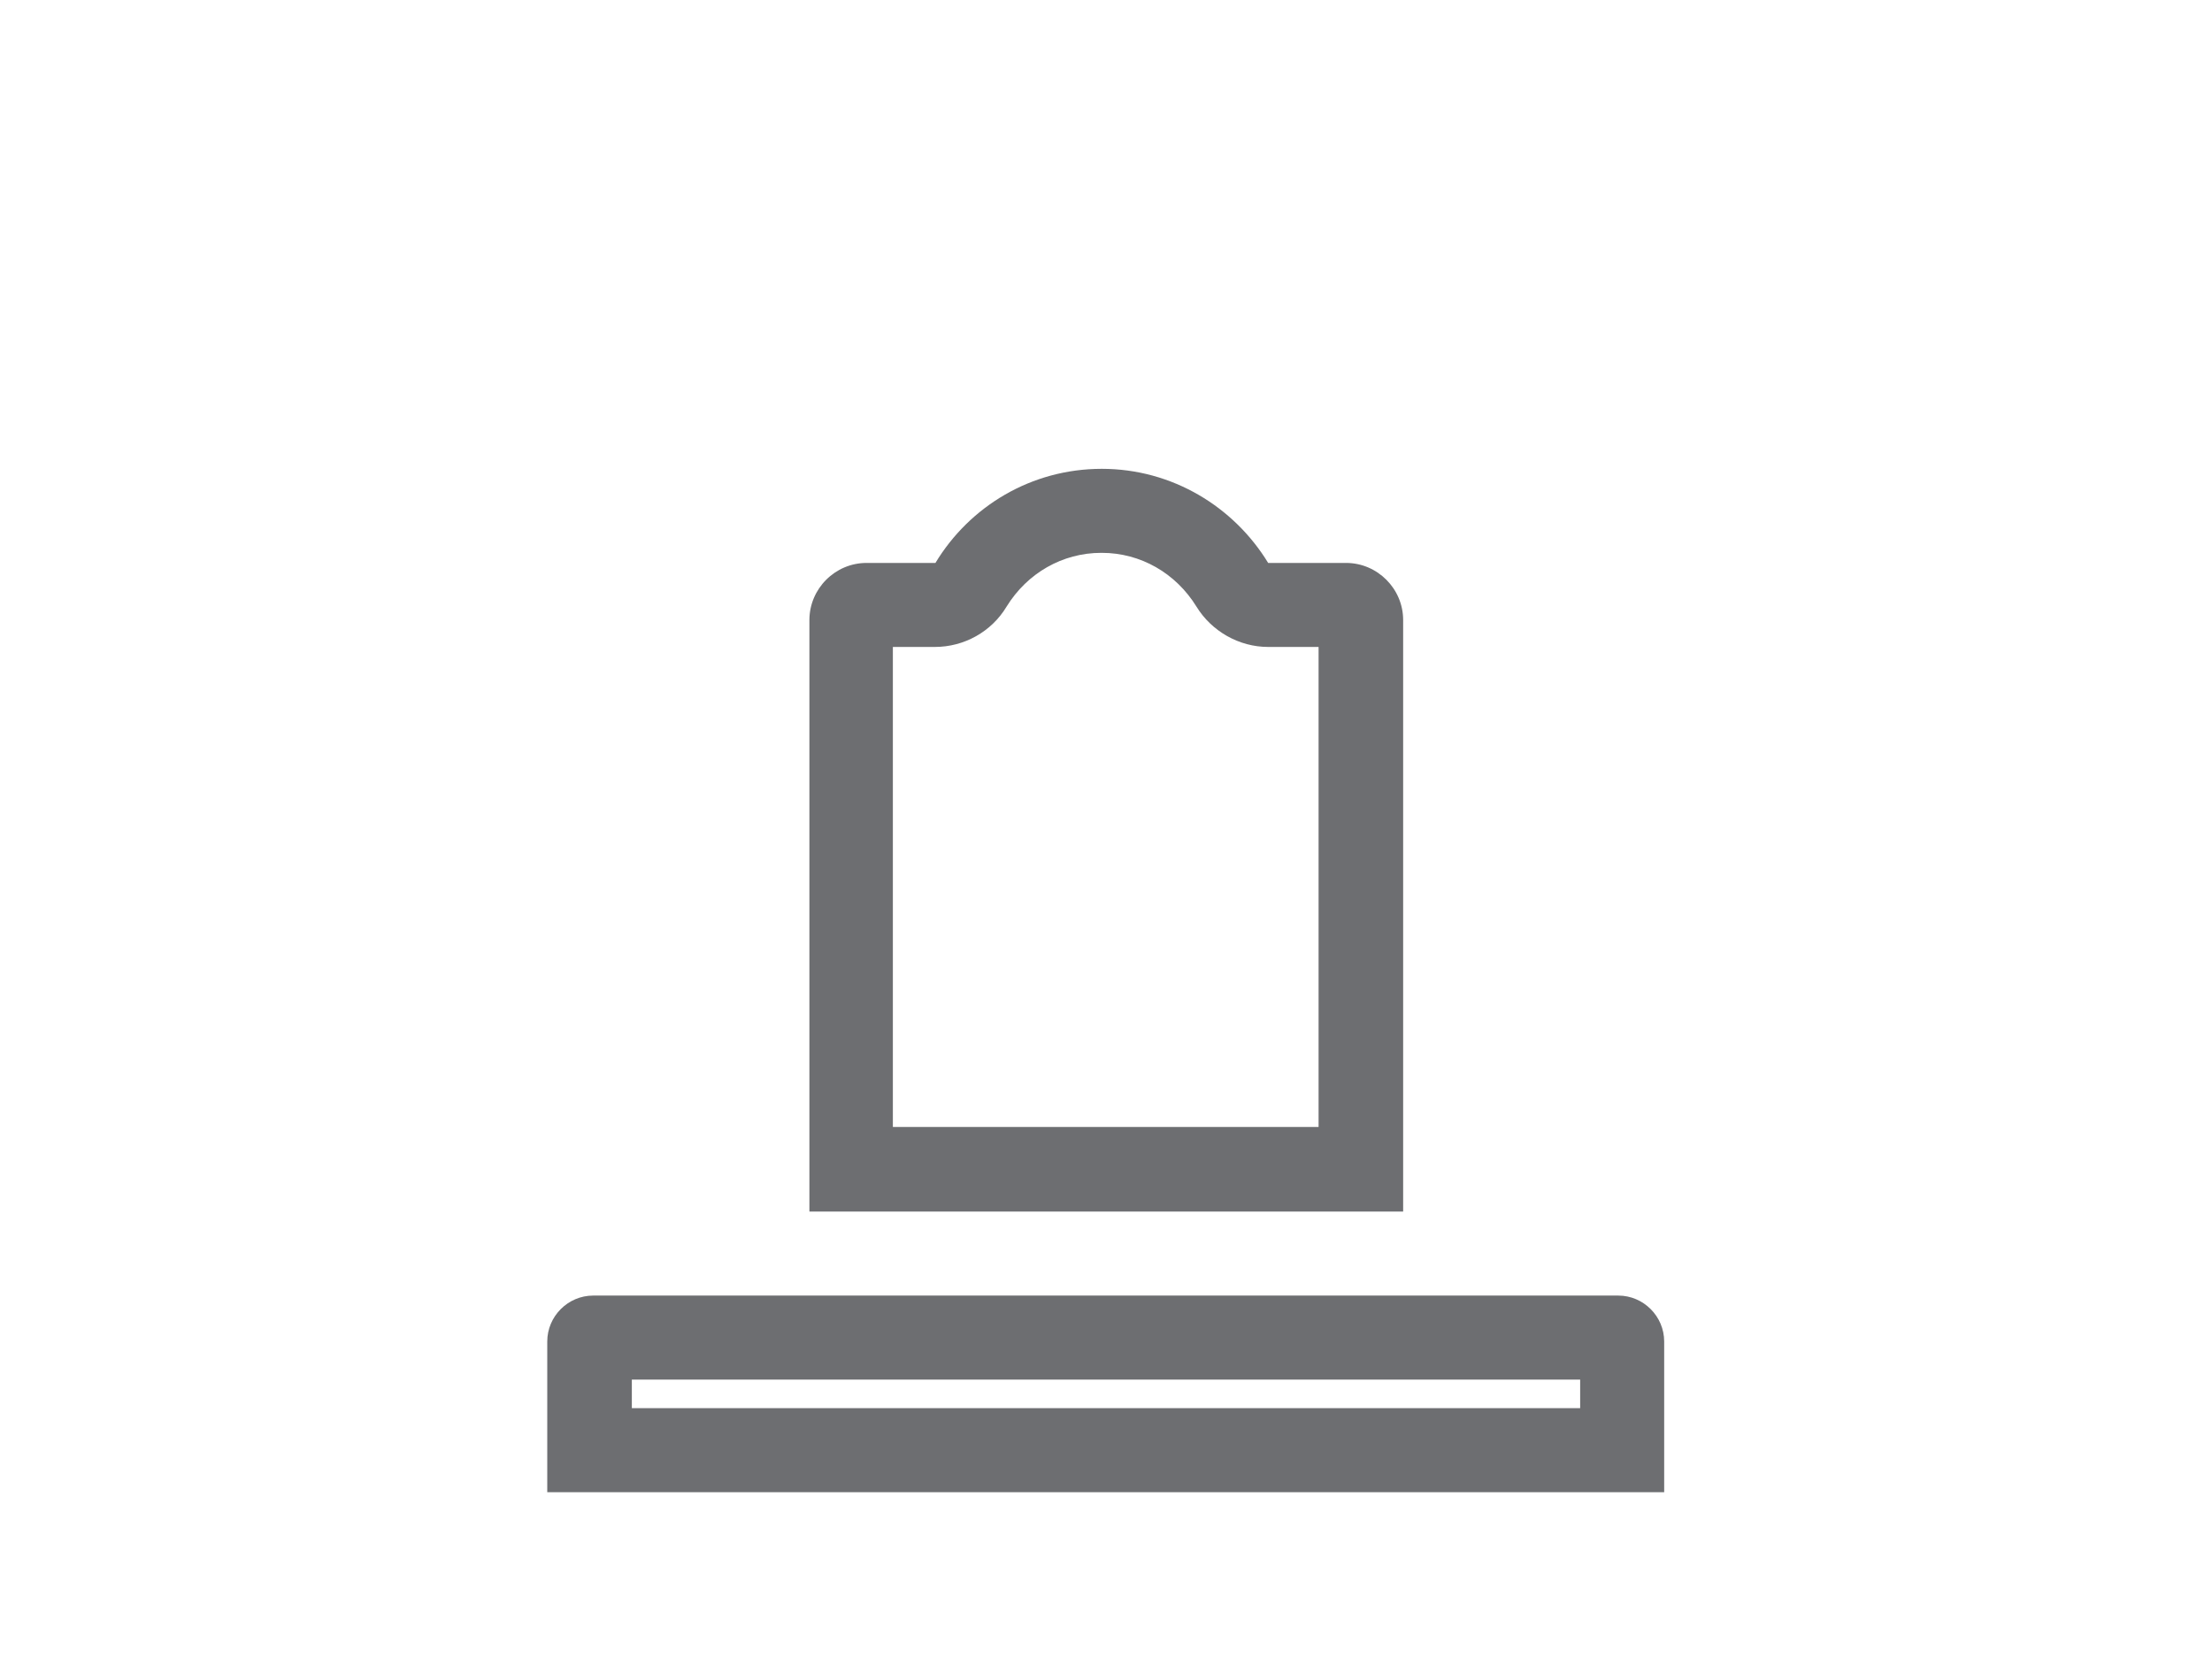 <?xml version="1.0" encoding="UTF-8"?><svg id="Layer_1" xmlns="http://www.w3.org/2000/svg" viewBox="0 0 39.49 29.89"><defs><style>.cls-1{fill:#6d6e71;stroke-width:0px;}</style></defs><path class="cls-1" d="M28.21,24.63v.51H11.28v-.51h16.94M28.9,23.13H10.59c-.45,0-.82.37-.82.82v2.69h19.94v-2.69c0-.45-.37-.82-.82-.82h0Z"/><path class="cls-1" d="M19.67,9.87c.69,0,1.32.36,1.69.96.27.44.76.72,1.28.72h.9v8.57h-7.6v-8.57h.75c.52,0,1.01-.27,1.28-.72.37-.6,1-.96,1.69-.96M19.67,8.37c-1.26,0-2.36.67-2.97,1.68h-1.23c-.56,0-1.02.46-1.02,1.02v10.56h10.6v-10.56c0-.56-.46-1.02-1.02-1.02h-1.39c-.61-1-1.71-1.68-2.97-1.68h0Z"/></svg>